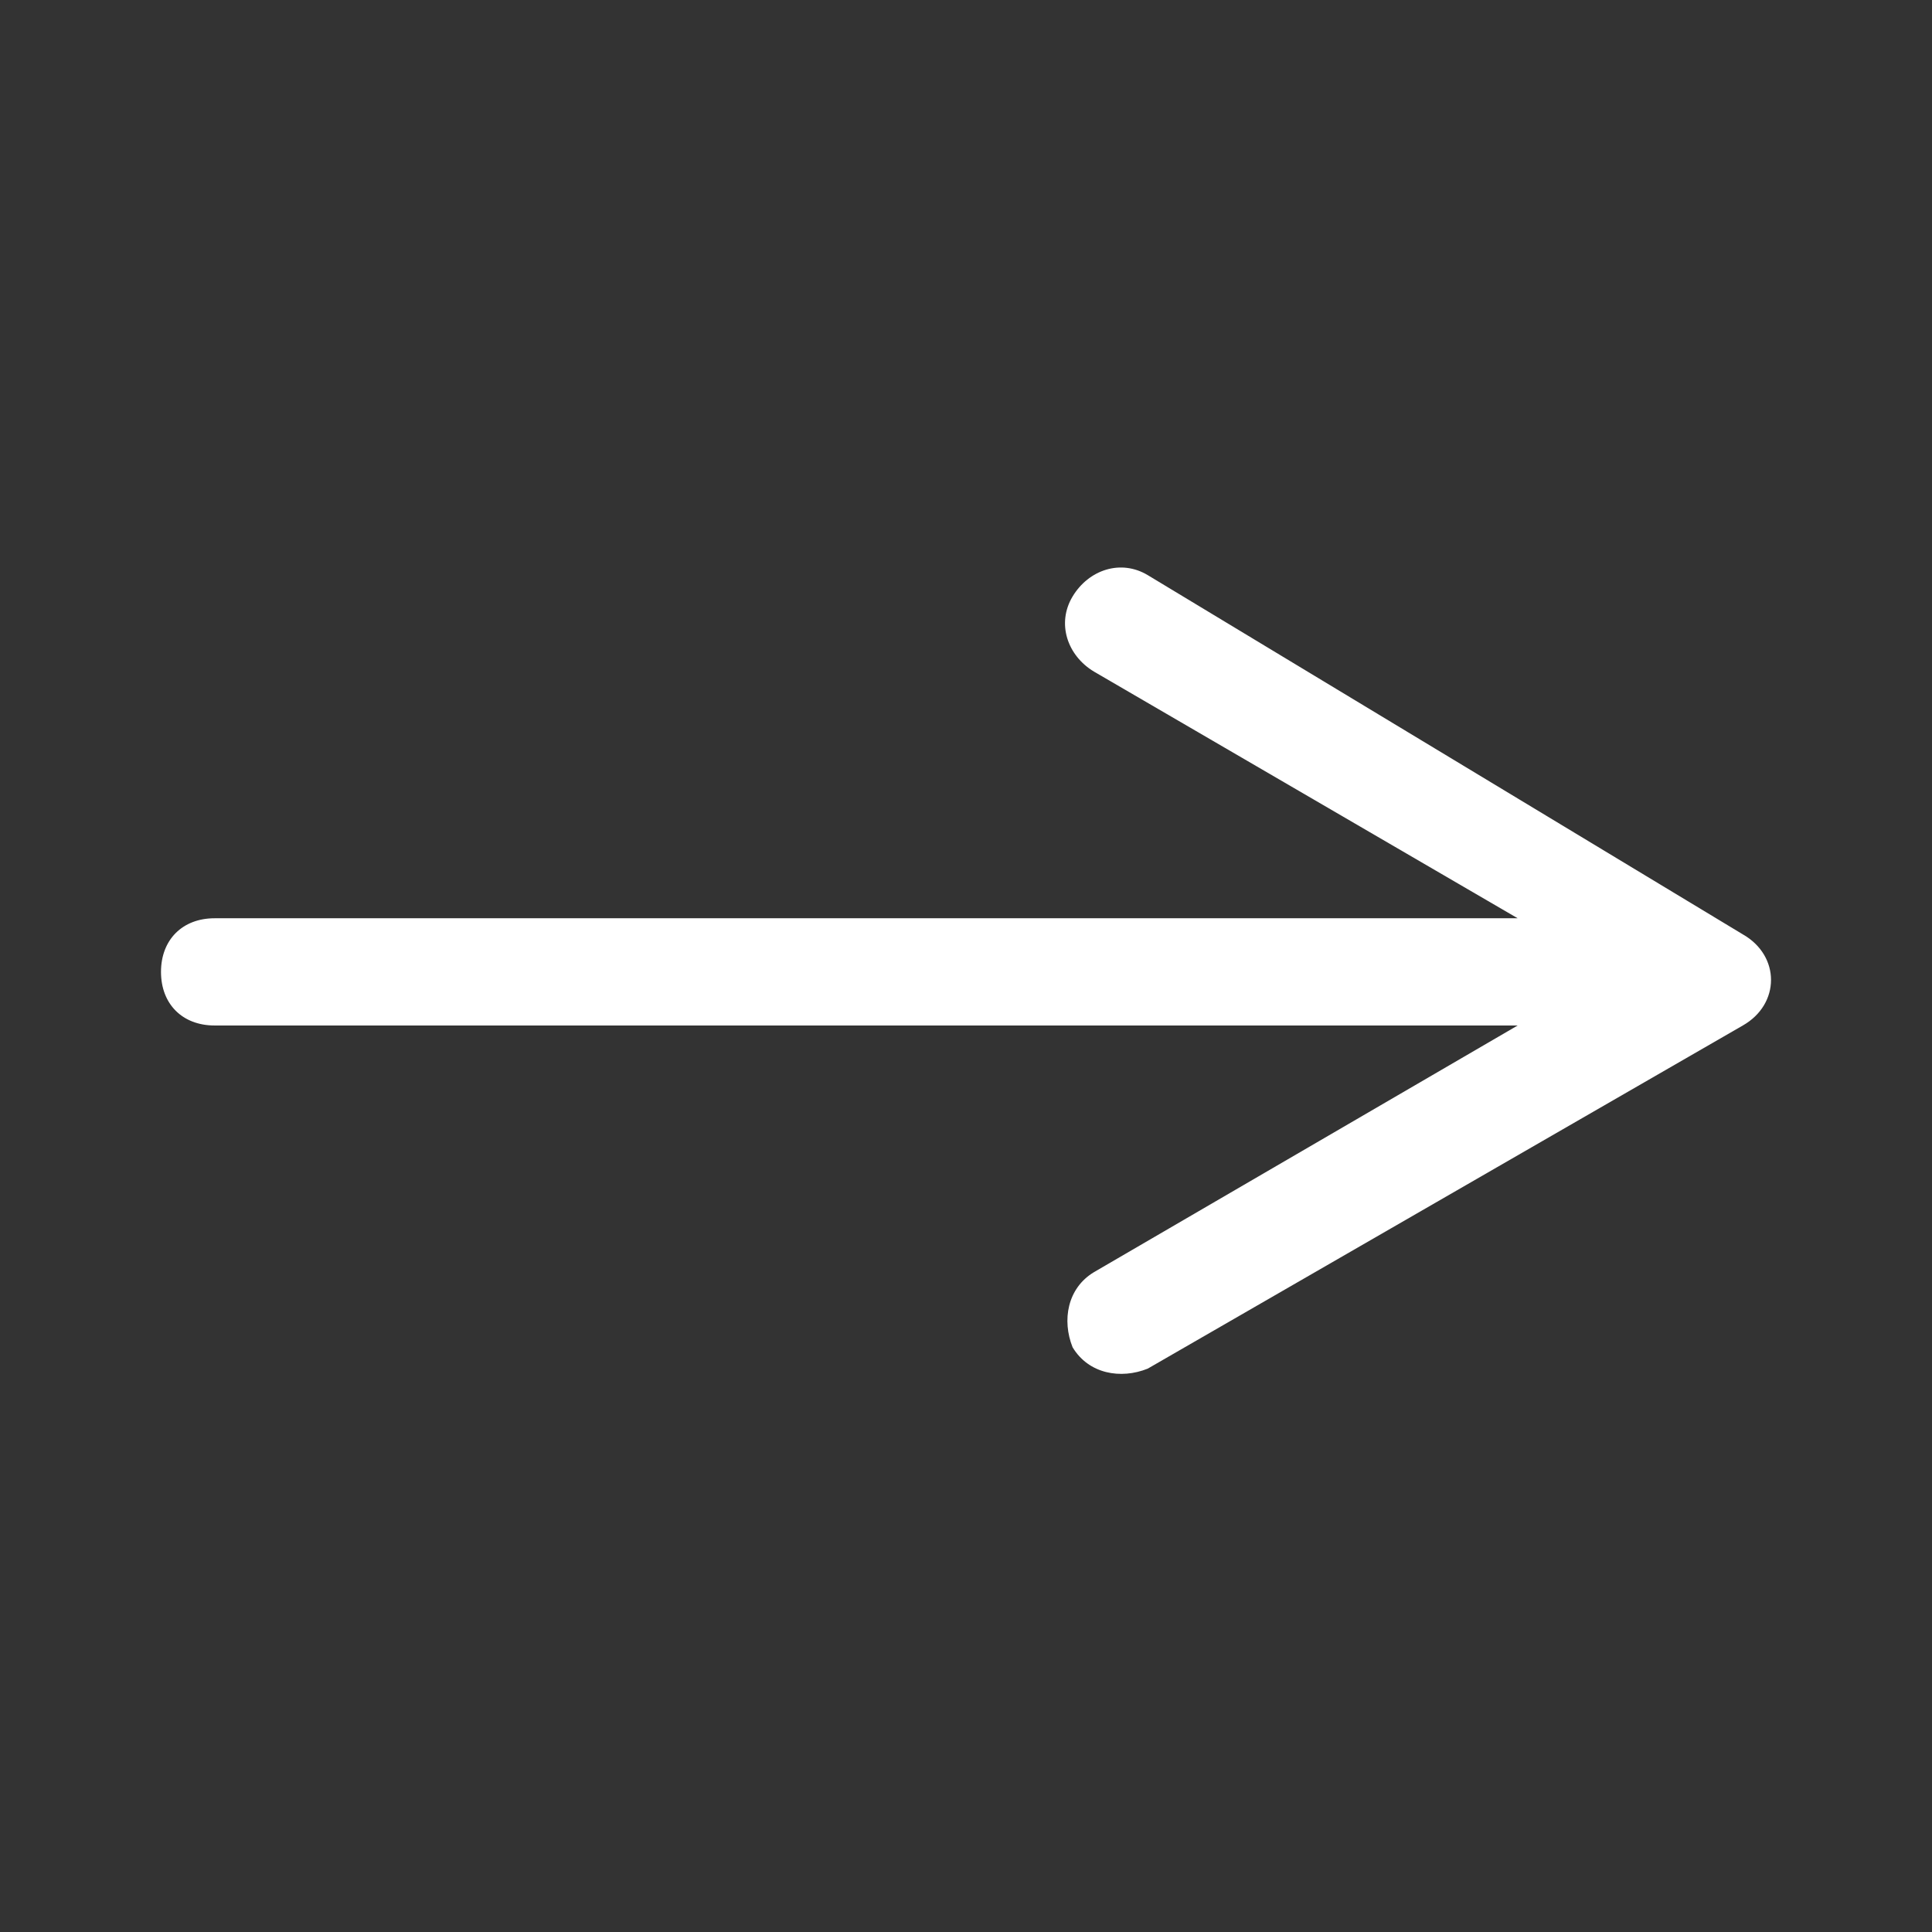 <svg width="24" height="24" viewBox="0 0 24 24" fill="none" xmlns="http://www.w3.org/2000/svg">
<rect x="0" y="0" width="24" height="24" fill="#333333" stroke="none"/>
<path d="M13.324 7.41C13.124 7.743 13.257 8.143 13.59 8.343L18.853 11.407H2.666C2.266 11.407 2 11.674 2 12.073C2 12.473 2.266 12.739 2.666 12.739H18.853L13.59 15.803C13.257 16.003 13.191 16.403 13.324 16.736C13.524 17.069 13.923 17.136 14.257 17.002L21.65 12.739C22.117 12.473 22.117 11.873 21.65 11.607L14.257 7.144C13.923 6.944 13.524 7.077 13.324 7.41Z" fill="white"/>
</svg>
